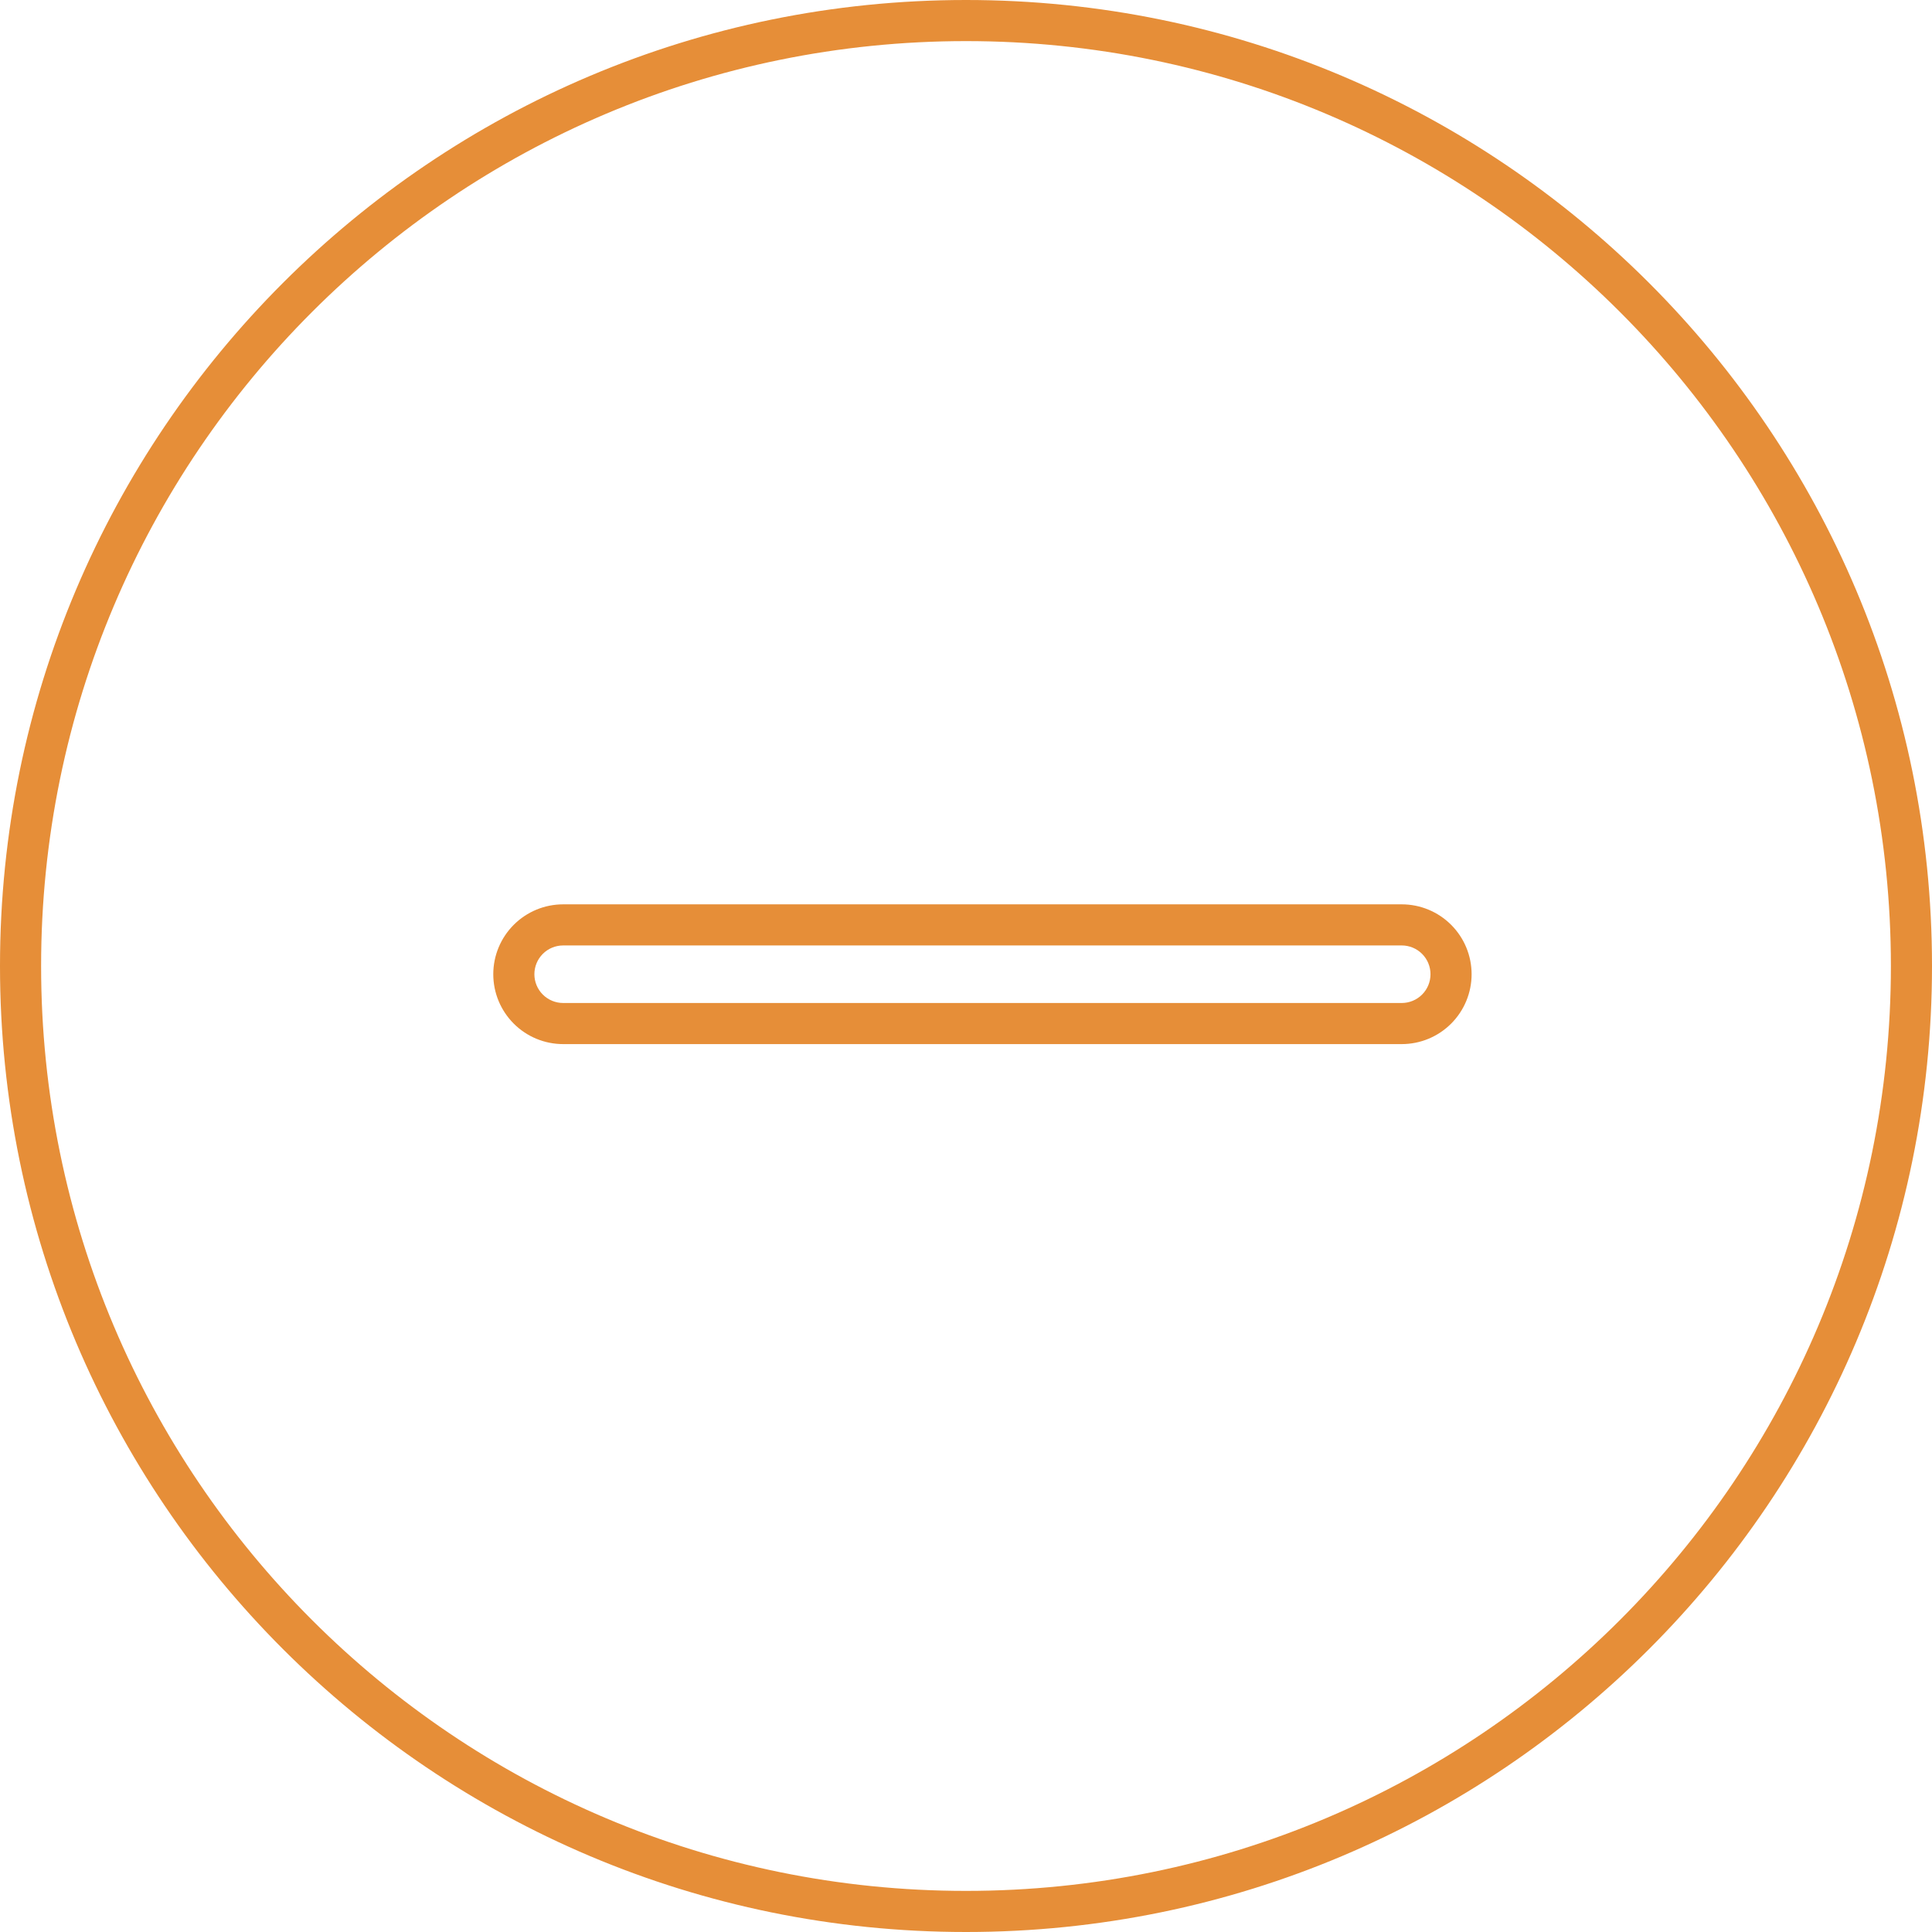 <svg width="47" height="47" viewBox="0 0 47 47" fill="none" xmlns="http://www.w3.org/2000/svg">
<path fill-rule="evenodd" clip-rule="evenodd" d="M23.5 46C35.926 46 46 35.926 46 23.5C46 11.074 35.926 1 23.5 1C11.074 1 1 11.074 1 23.5C1 35.926 11.074 46 23.5 46ZM23.5 47C36.479 47 47 36.479 47 23.5C47 10.521 36.479 0 23.5 0C10.521 0 0 10.521 0 23.5C0 36.479 10.521 47 23.5 47Z" fill="#E68E38"/>
<path fill-rule="evenodd" clip-rule="evenodd" d="M13.205 23.205C13.074 23.336 13 23.514 13 23.7C13 23.886 13.074 24.064 13.205 24.195C13.336 24.326 13.514 24.4 13.7 24.4H34.1C34.286 24.4 34.464 24.326 34.595 24.195C34.726 24.064 34.8 23.886 34.8 23.7C34.8 23.514 34.726 23.336 34.595 23.205C34.464 23.074 34.286 23 34.1 23H13.7C13.514 23 13.336 23.074 13.205 23.205ZM12.498 22.498C12.179 22.817 12 23.249 12 23.7C12 24.151 12.179 24.583 12.498 24.902C12.817 25.221 13.249 25.4 13.7 25.4H34.1C34.551 25.4 34.983 25.221 35.302 24.902C35.621 24.583 35.8 24.151 35.8 23.7C35.8 23.249 35.621 22.817 35.302 22.498C34.983 22.179 34.551 22 34.1 22H13.7C13.249 22 12.817 22.179 12.498 22.498Z" fill="#E68E38"/>
</svg>

